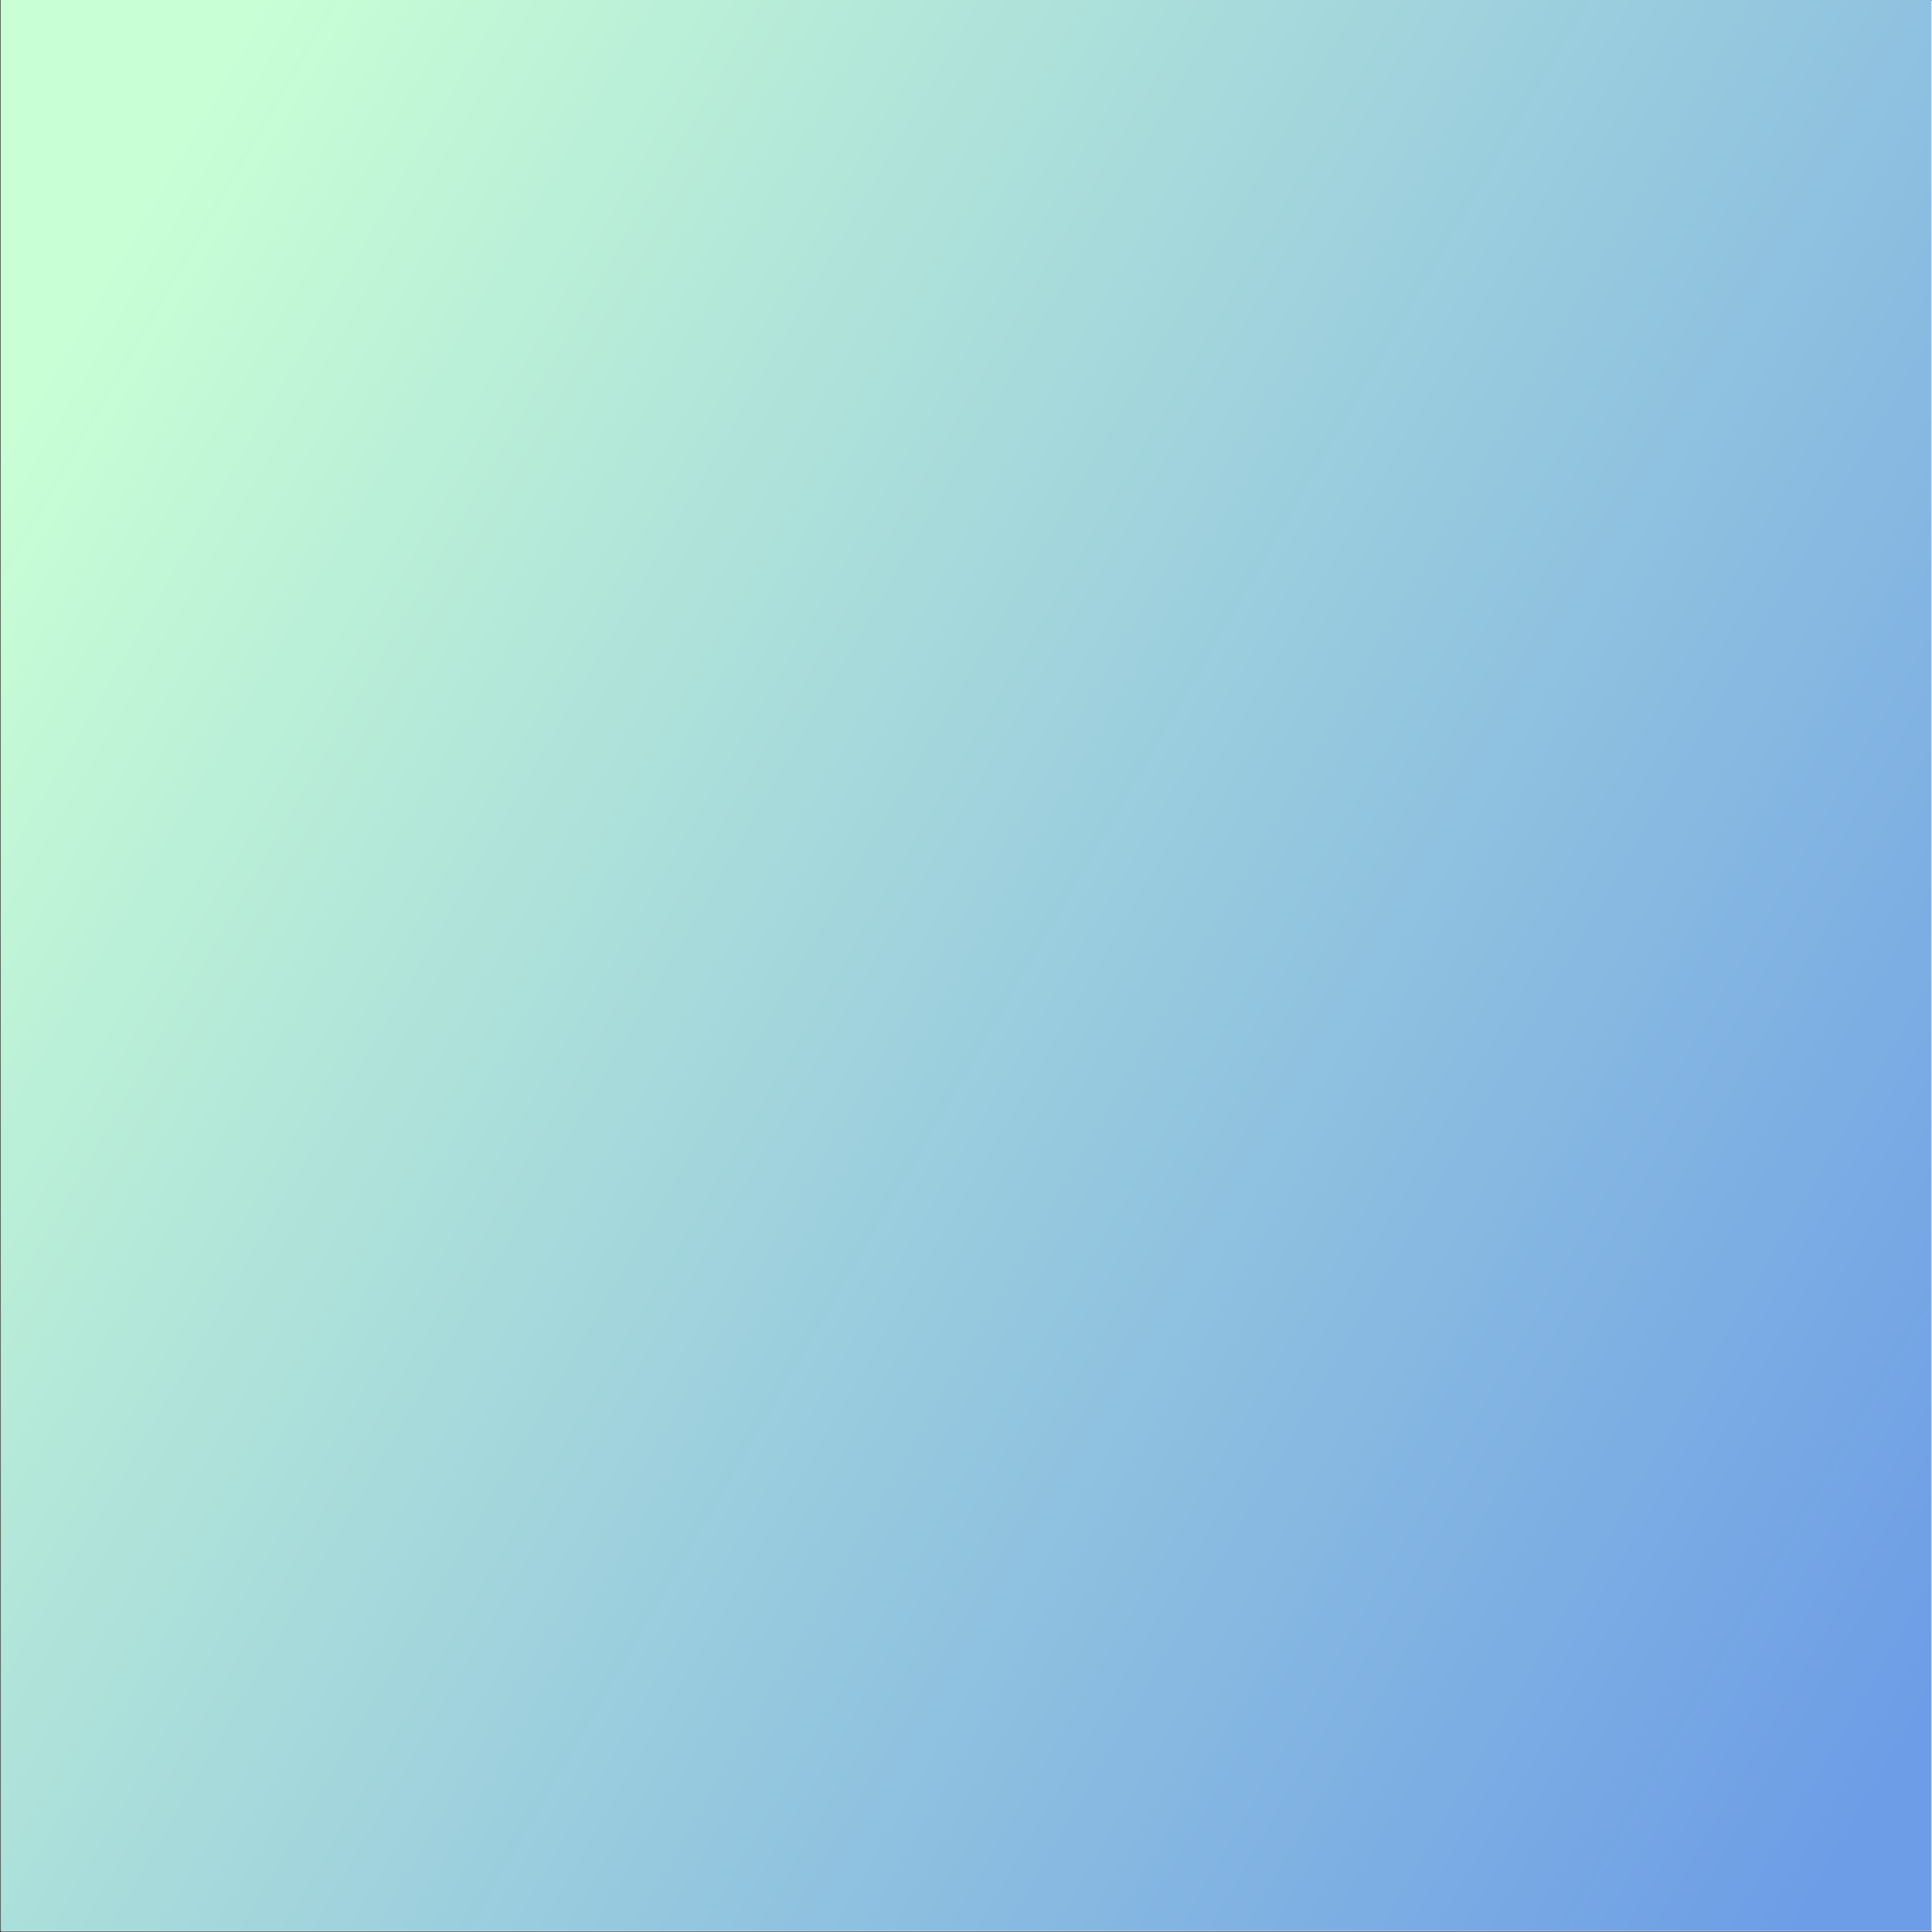<svg viewBox="0 0 1921 1921" fill="none" xmlns="http://www.w3.org/2000/svg" height="1000" width="1000" stroke-width="1" id="Green-Blue-Subtle--Streamline-Gradient-Bg.svg"><rect x="0" y="0" width="1921" height="1921" fill="#333333" stroke="none"/><desc>Green Blue Subtle Streamline Element: https://streamlinehq.com</desc><path fill="white" d="m1 .5 1920 0 0 1920-1920 0Z"></path><path fill="url(#paint0_linear_121_137)" style="mix-blend-mode:darken" d="M.516 0h1920v1920h-1920Z"></path><defs><linearGradient id="paint0_linear_121_137" x1="135.027" y1="212.093" x2="2114.35" y2="1361.13" gradientUnits="userSpaceOnUse"><stop stop-color="#C9FFD5"></stop><stop offset="1" stop-color="#6D9DE6"></stop></linearGradient></defs></svg>